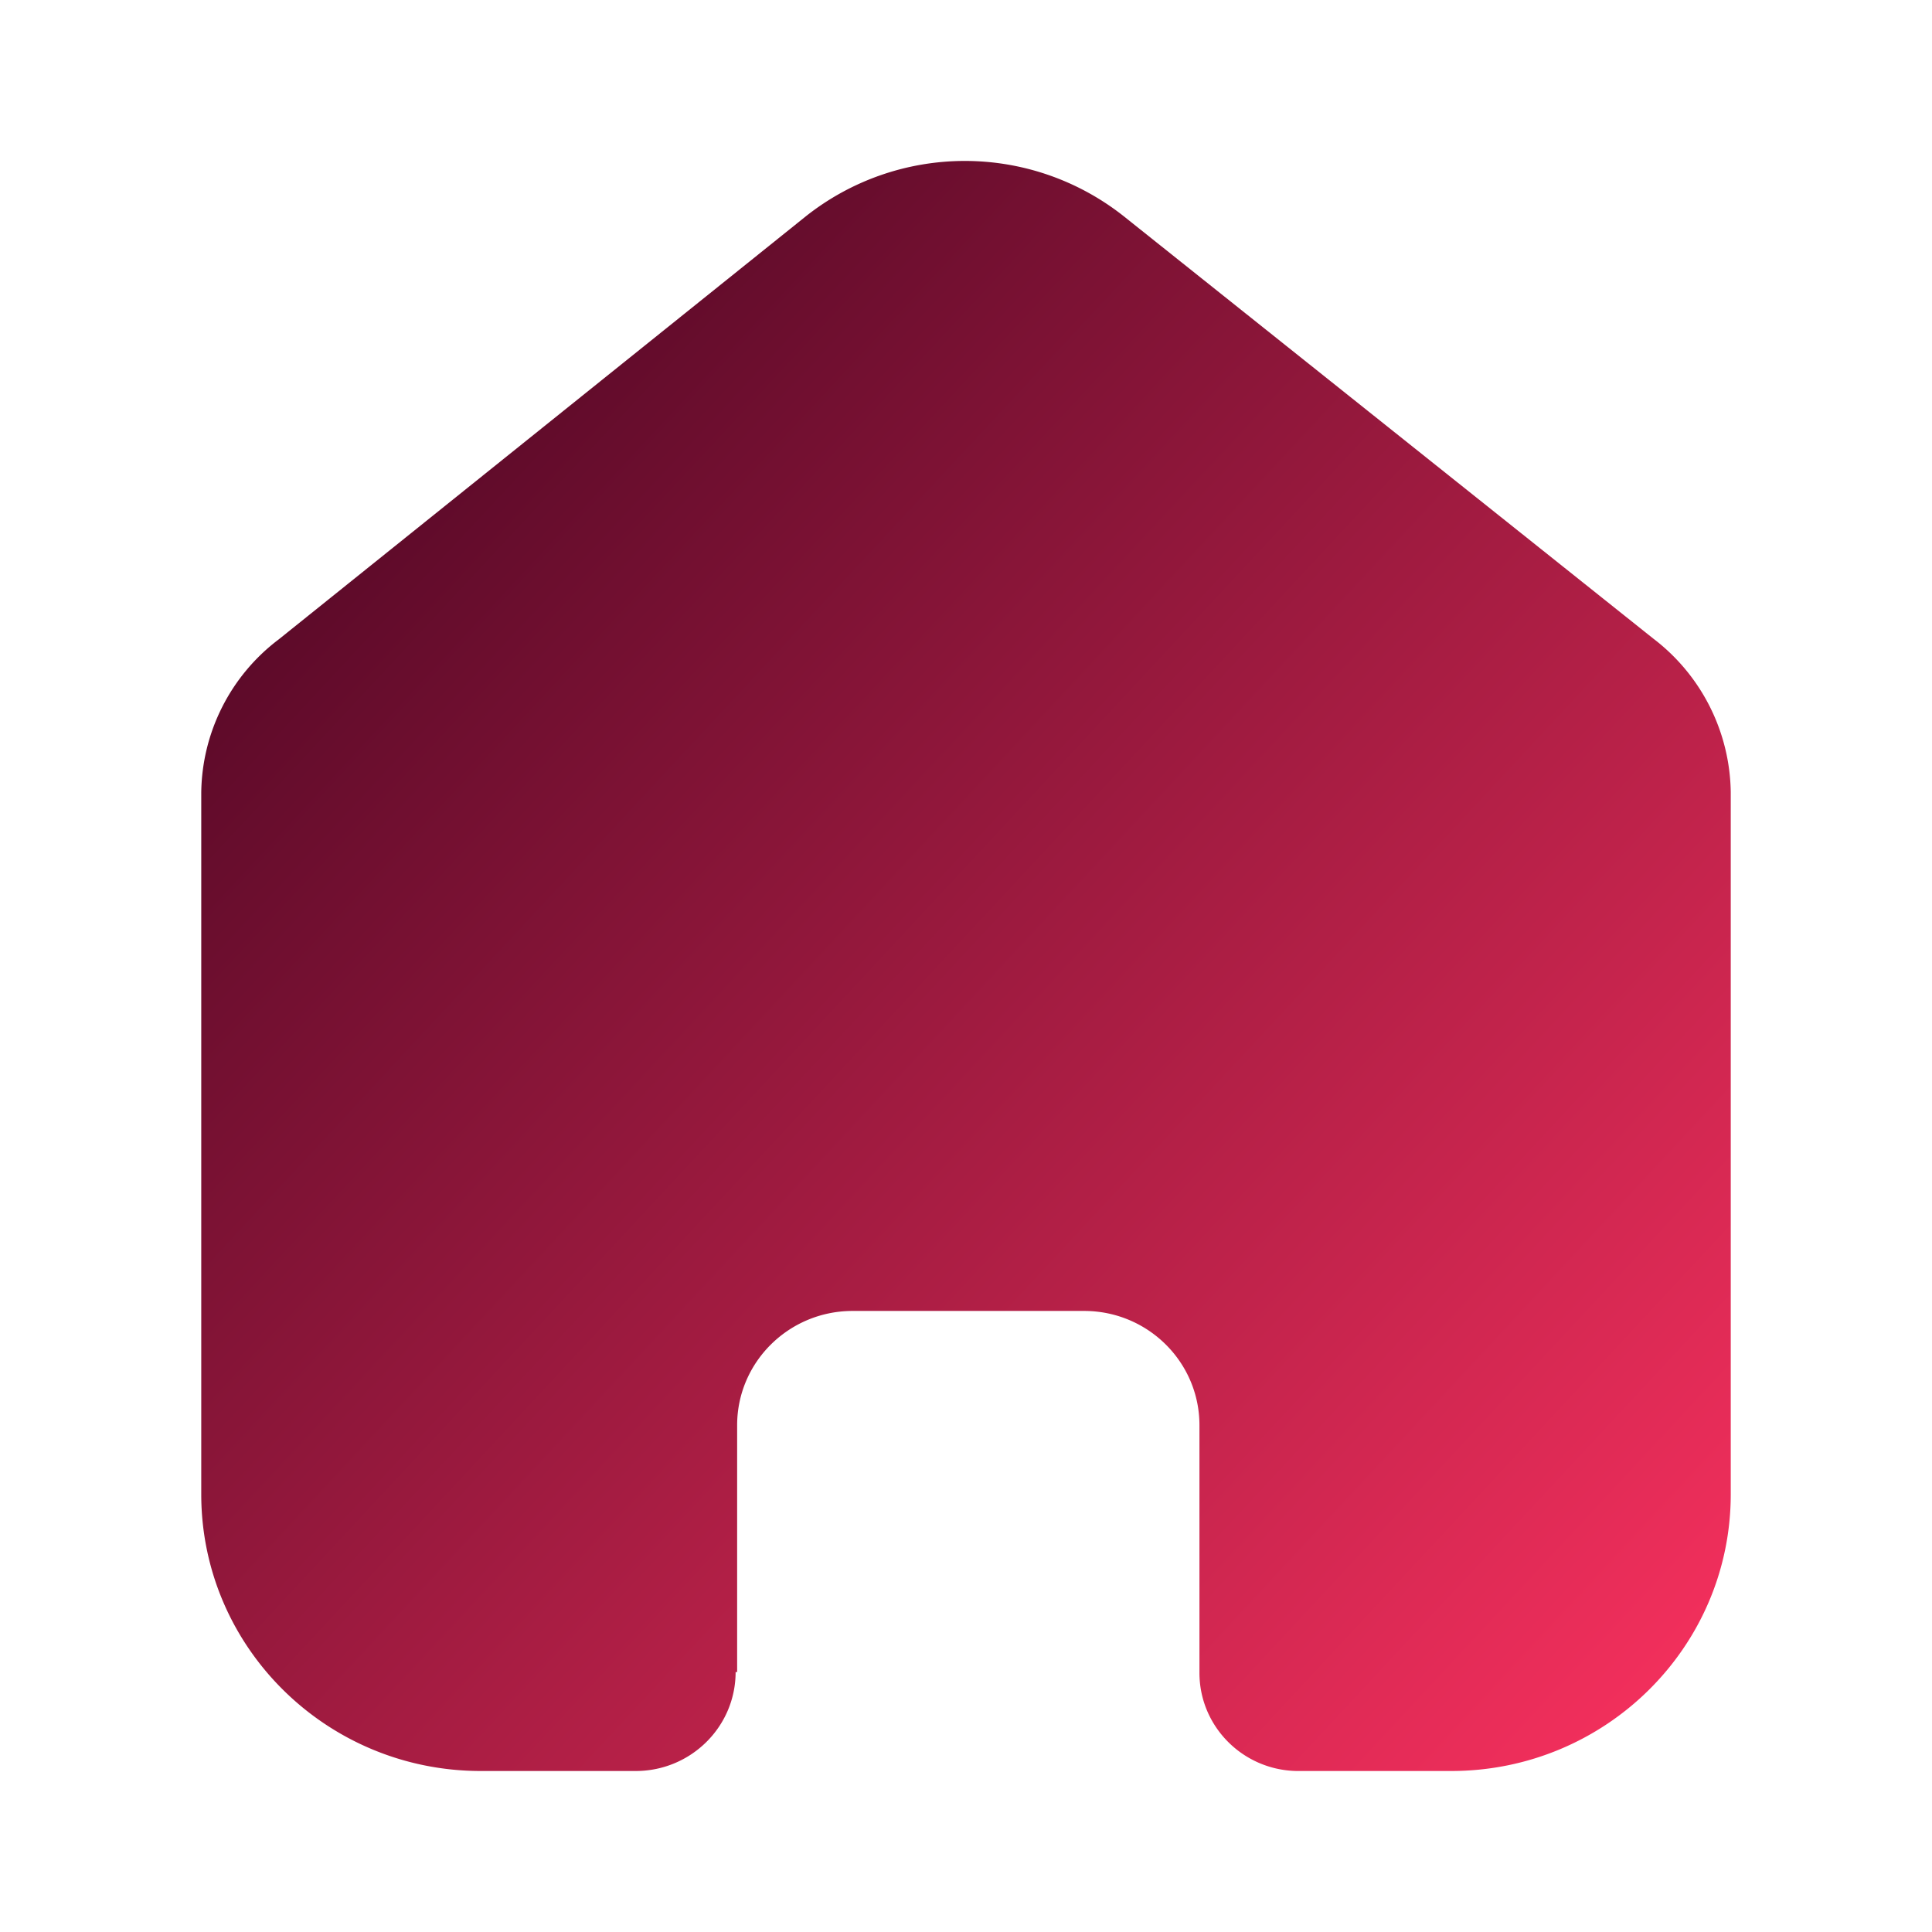 <svg xmlns="http://www.w3.org/2000/svg" width="24" height="24" fill="none" viewBox="0 0 24 24">
<defs>
    <linearGradient id="a" x1="22" x2=".5" y1="22" y2="2" gradientUnits="userSpaceOnUse">
      <stop stop-color="#FE3260"/>
      <stop offset="1" stop-color="#33001B"/>
    </linearGradient>
  </defs>
  <path fill="url(#a)" fill-rule="evenodd" d="M9.157 20.771v-3.066c0-.78.636-1.414 1.424-1.42h2.886c.792 0 1.433.636 1.433 1.42v3.076c0 .662.534 1.204 1.203 1.219h1.924c1.918 0 3.473-1.54 3.473-3.438V9.838a2.44 2.44 0 0 0-.962-1.905l-6.58-5.248a3.18 3.18 0 0 0-3.945 0L3.462 7.943A2.42 2.42 0 0 0 2.5 9.847v8.715C2.5 20.46 4.055 22 5.973 22h1.924c.685 0 1.241-.55 1.241-1.229" clip-rule="evenodd"/>
  
</svg>
